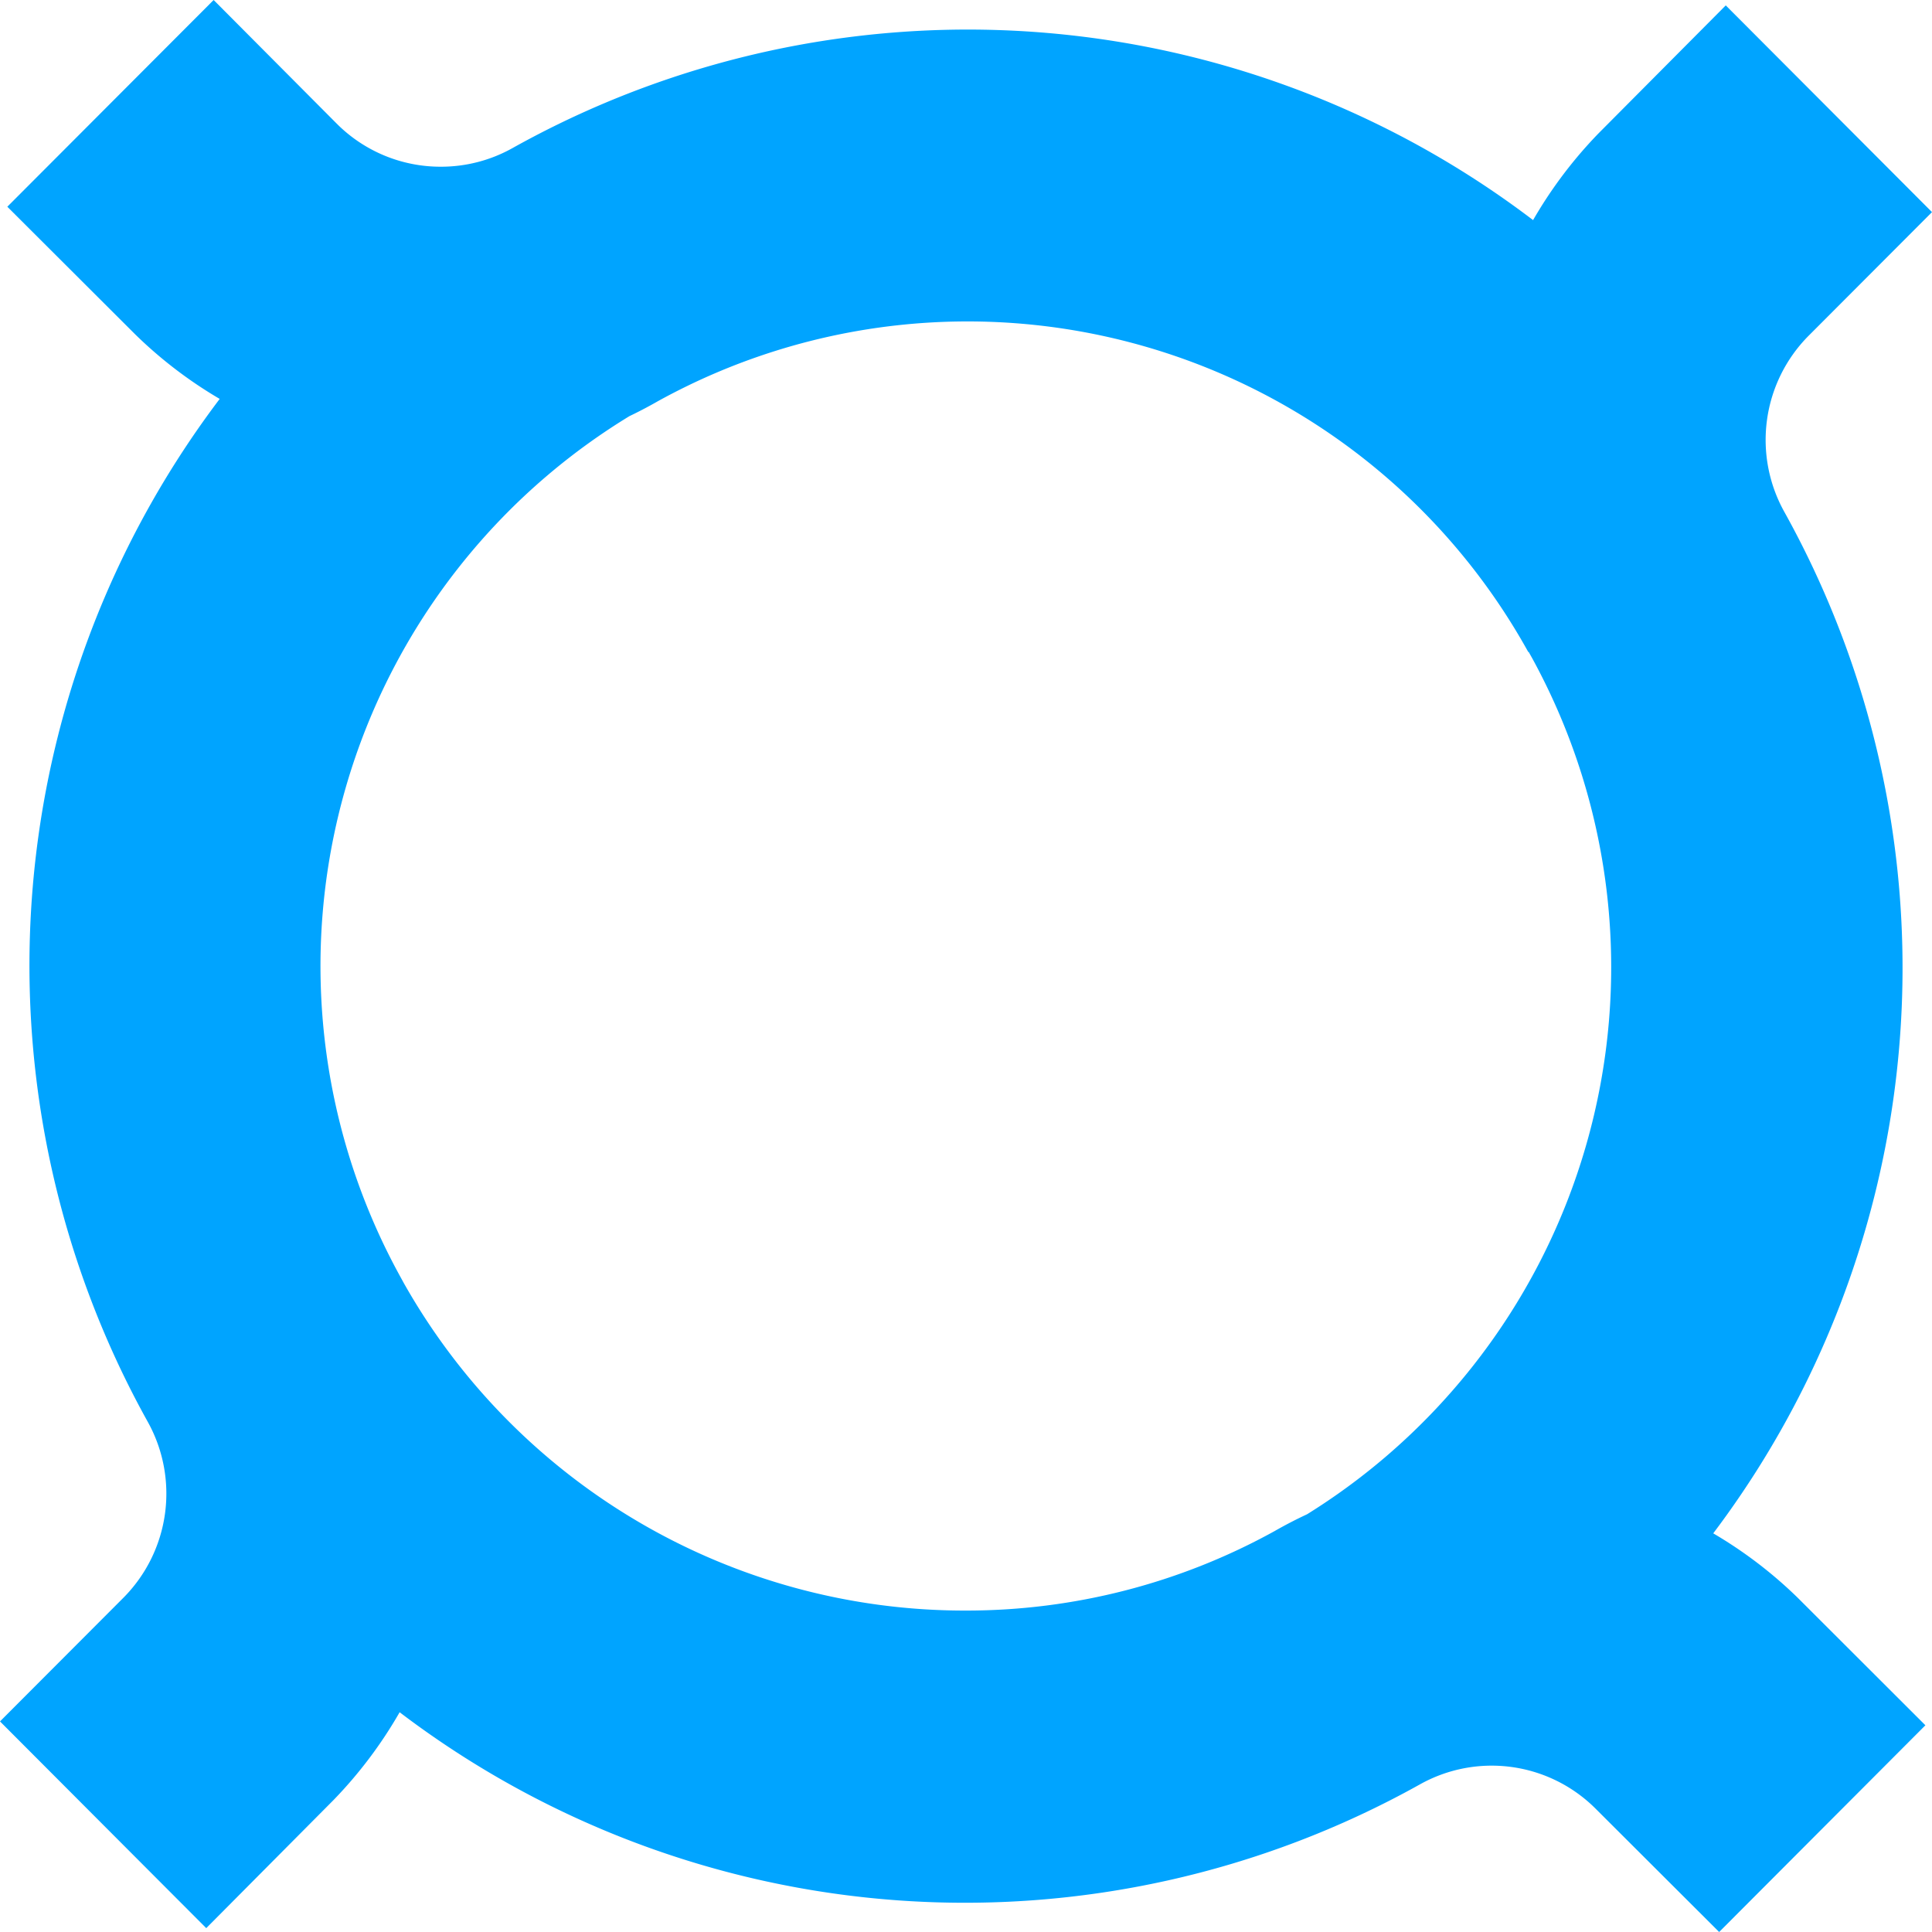 <svg role="img" viewBox="0 0 24 24" xmlns="http://www.w3.org/2000/svg"><style>path { fill: #00A4FF; }</style><title>Bastyon</title><path d="M22.333 19.849a5.439 5.439.0 00-6.5-.829 7.914 7.914.0 01-3.837.987A8 8 0 015 15.91a5.473 5.473.0 01-.037 5.359 11.6 11.6.0 0012.671.9 1.825 1.825.0 012.188.3L21.356 24l2.562-2.568zm-2.096.404a11.664 11.664.0 001.931-13.89 1.836 1.836.0 01.3-2.193L24 2.635 21.438.067l-1.58 1.589a5.471 5.471.0 00-.827 6.516A8 8 0 0115.916 19l2.086 3c.917-.51 1.471-.981 2.235-1.747zm-.005-16.481A11.6 11.6.0 006.373 1.836a1.816 1.816.0 01-.9.235 1.82 1.82.0 01-1.291-.536L2.654.0.091 2.568l1.586 1.583A5.422 5.422.0 005.476 5.7a5.412 5.412.0 002.7-.718A7.961 7.961.0 0118.985 8.1l3.083-1.94a10.462 10.462.0 00-1.836-2.388zM5 15.909l-.034-.062A8 8 0 018.084 5.015l-2.023-3.03C5.144 2.5 4.527 3 3.763 3.766a11.664 11.664.0 00-1.931 13.89 1.836 1.836.0 01-.3 2.193L0 21.384l2.562 2.568 1.579-1.589a5.477 5.477.0 00.824-1.094A5.473 5.473.0 005 15.909z"/></svg>